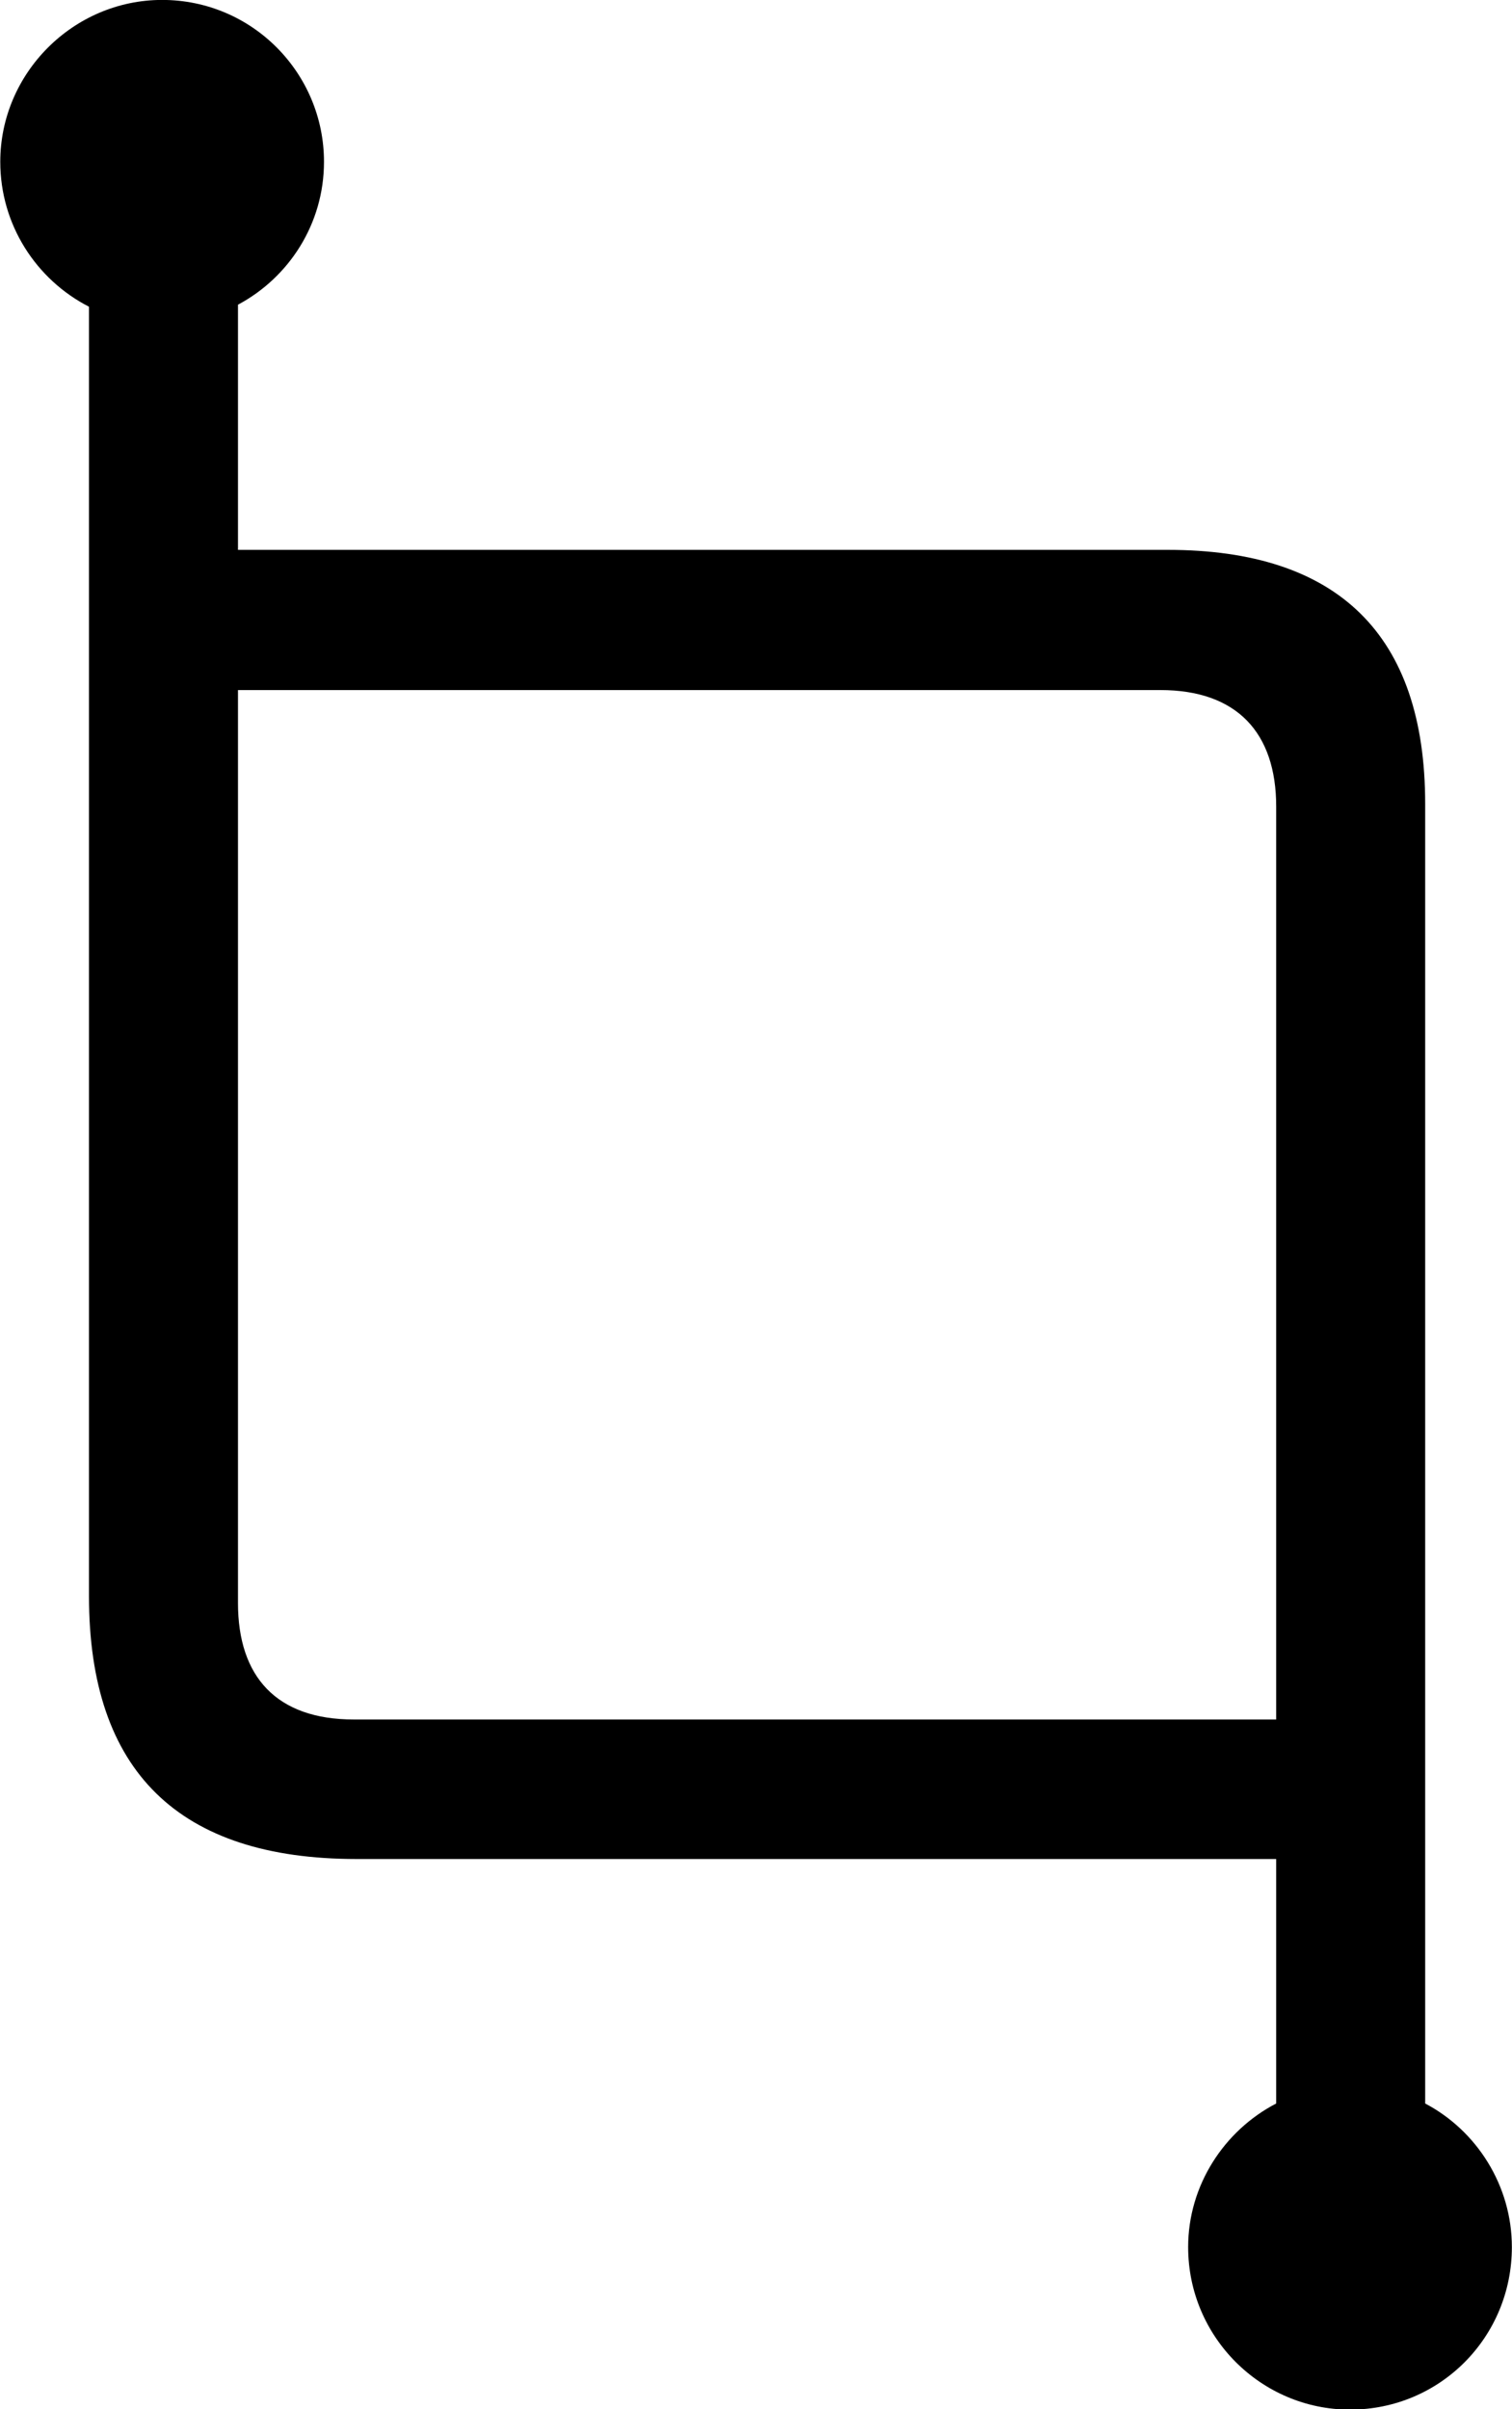 
<svg
    viewBox="0 0 22.326 35.574"
    xmlns="http://www.w3.org/2000/svg"
>
    <path
        fill="inherit"
        d="M5.264 27.449H18.844V31.059C18.074 31.459 17.544 32.269 17.544 33.179C17.544 34.509 18.624 35.579 19.934 35.579C21.264 35.579 22.324 34.509 22.324 33.179C22.324 32.269 21.804 31.459 21.044 31.059V11.869C21.044 9.369 19.754 8.119 17.244 8.119H3.514V4.499C4.264 4.099 4.784 3.309 4.784 2.389C4.784 1.079 3.724 -0.001 2.394 -0.001C1.084 -0.001 0.004 1.079 0.004 2.389C0.004 3.319 0.534 4.129 1.314 4.529V23.569C1.314 26.159 2.644 27.449 5.264 27.449ZM5.224 25.389C4.084 25.389 3.514 24.759 3.514 23.669V10.189H17.134C18.264 10.189 18.844 10.819 18.844 11.909V25.389Z"
        fillRule="evenodd"
        clipRule="evenodd"
    />
</svg>
        